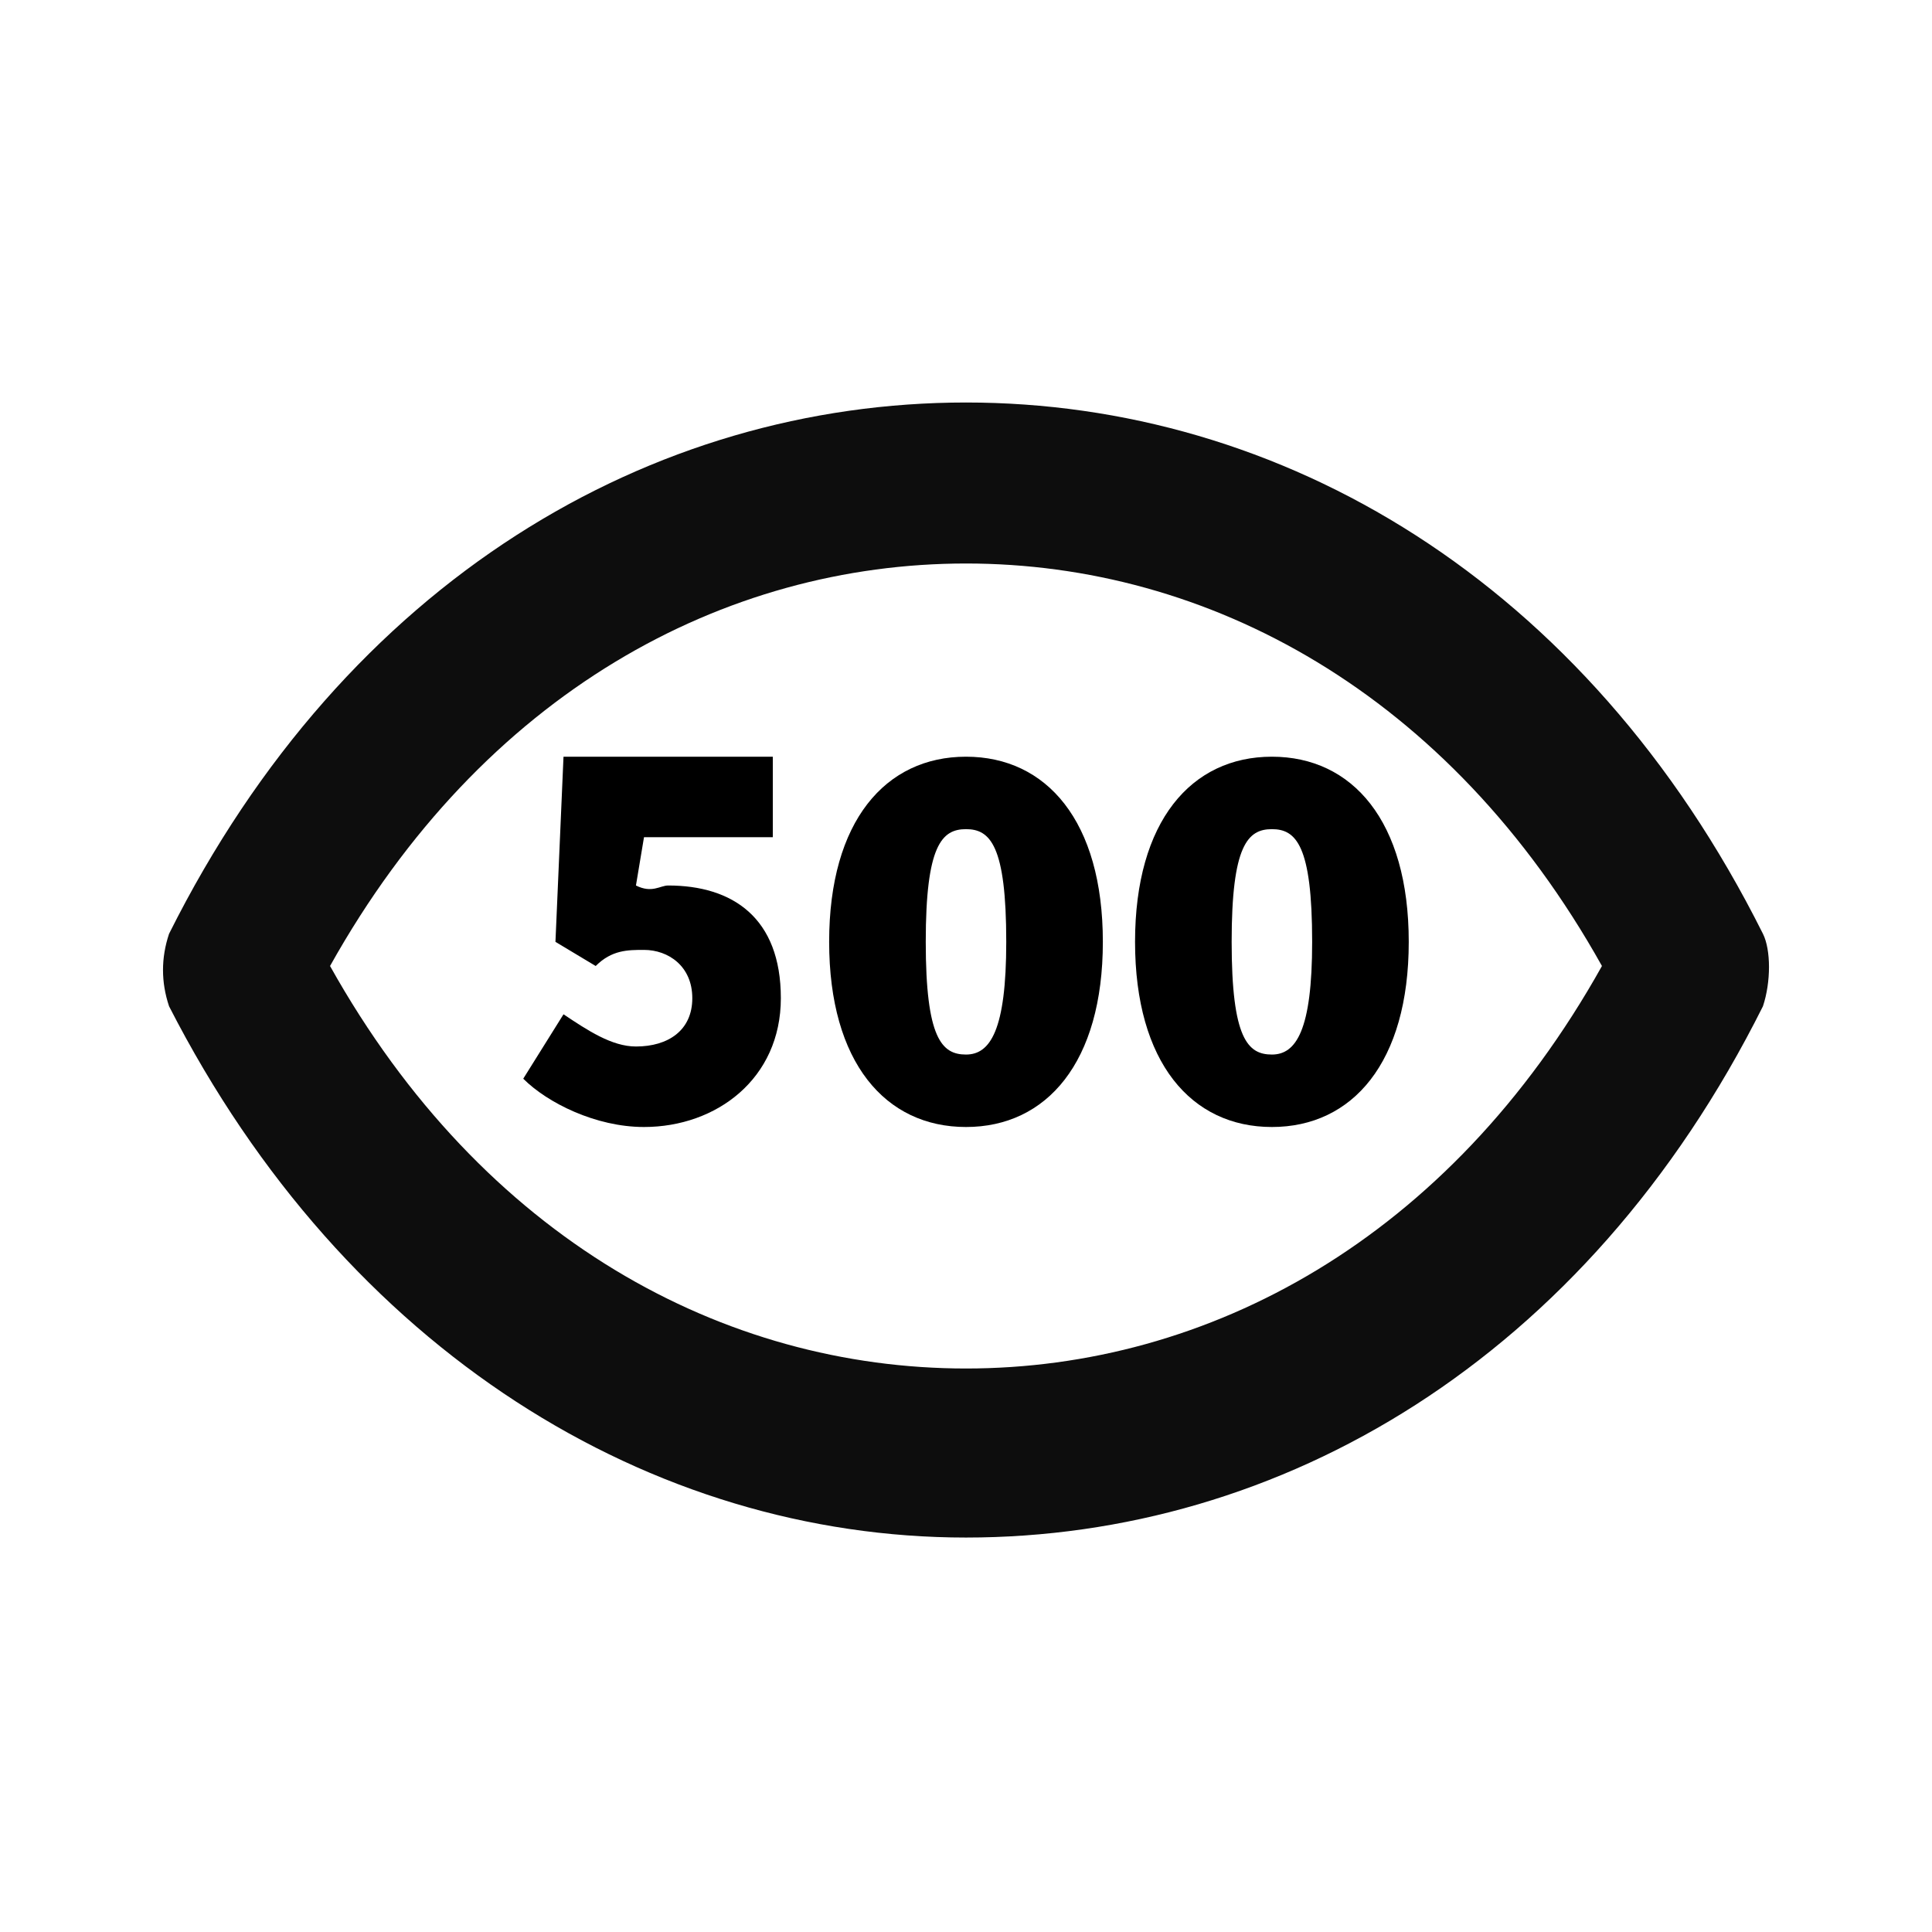 <?xml version="1.0" encoding="utf-8"?>
<!-- Generator: Adobe Illustrator 26.0.1, SVG Export Plug-In . SVG Version: 6.00 Build 0)  -->
<svg version="1.1" id="Layer_1" xmlns="http://www.w3.org/2000/svg" xmlns:xlink="http://www.w3.org/1999/xlink" x="0px" y="0px"
	 viewBox="0 0 24 24" style="enable-background:new 0 0 24 24;" xml:space="preserve">
<style type="text/css">
	.st0{fill:#0D0D0D;}
</style>
<path class="st0" d="M21.9,11.6C19.7,7.2,15.9,5,12,5c-3.9,0-7.7,2.2-9.9,6.6c-0.1,0.3-0.1,0.6,0,0.9c2.2,4.3,6,6.6,9.9,6.6
	c3.9,0,7.7-2.2,9.9-6.6C22,12.2,22,11.8,21.9,11.6z M12,17c-3,0-6-1.6-7.9-5C6,8.6,9,7,12,7c3,0,6,1.6,7.9,5C18,15.4,15,17,12,17z"
	/>
<g>
	<g>
		<path d="M6.5,13.4L7,12.6C7.3,12.8,7.6,13,7.9,13c0.4,0,0.7-0.2,0.7-0.6c0-0.4-0.3-0.6-0.6-0.6c-0.2,0-0.4,0-0.6,0.2l-0.5-0.3
			l0.1-2.3h2.6v1H8l-0.1,0.6C8.1,11.1,8.2,11,8.3,11c0.8,0,1.4,0.4,1.4,1.4c0,1-0.8,1.6-1.7,1.6C7.4,14,6.8,13.7,6.5,13.4z"/>
		<path d="M10.3,11.7c0-1.5,0.7-2.3,1.7-2.3c1,0,1.7,0.8,1.7,2.3c0,1.5-0.7,2.3-1.7,2.3C11,14,10.3,13.2,10.3,11.7z M12.5,11.7
			c0-1.2-0.2-1.4-0.5-1.4c-0.3,0-0.5,0.2-0.5,1.4s0.2,1.4,0.5,1.4C12.3,13.1,12.5,12.8,12.5,11.7z"/>
		<path d="M14.1,11.7c0-1.5,0.7-2.3,1.7-2.3c1,0,1.7,0.8,1.7,2.3c0,1.5-0.7,2.3-1.7,2.3C14.8,14,14.1,13.2,14.1,11.7z M16.3,11.7
			c0-1.2-0.2-1.4-0.5-1.4c-0.3,0-0.5,0.2-0.5,1.4s0.2,1.4,0.5,1.4C16.1,13.1,16.3,12.8,16.3,11.7z"/>
	</g>
</g>
</svg>
